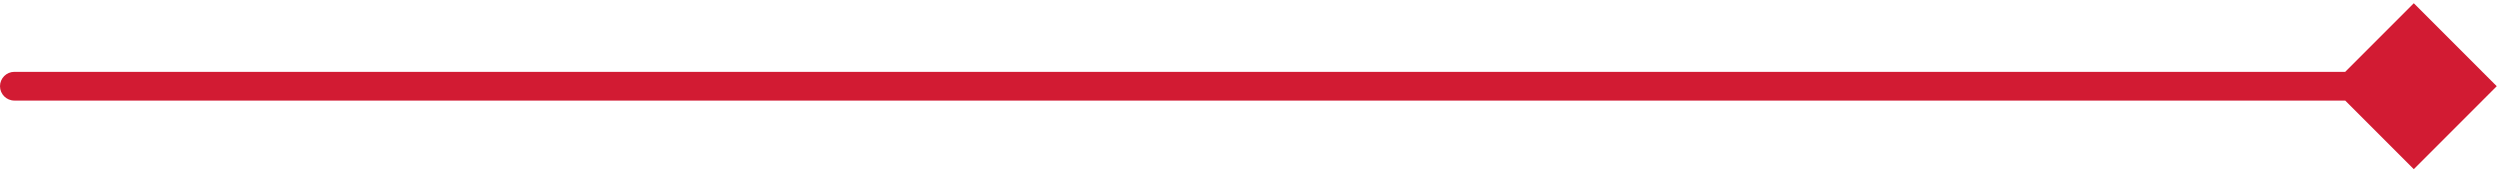 <svg width="174" height="12" viewBox="0 0 174 12" fill="none" xmlns="http://www.w3.org/2000/svg">
<path d="M1 5C0.448 5 -4.82823e-08 5.448 0 6C4.82823e-08 6.552 0.448 7 1 7L1 5ZM173.773 6L168 0.226L162.227 6L168 11.774L173.773 6ZM1 7L168 7L168 5L1 5L1 7Z" fill="#D21B33"/>
</svg>
